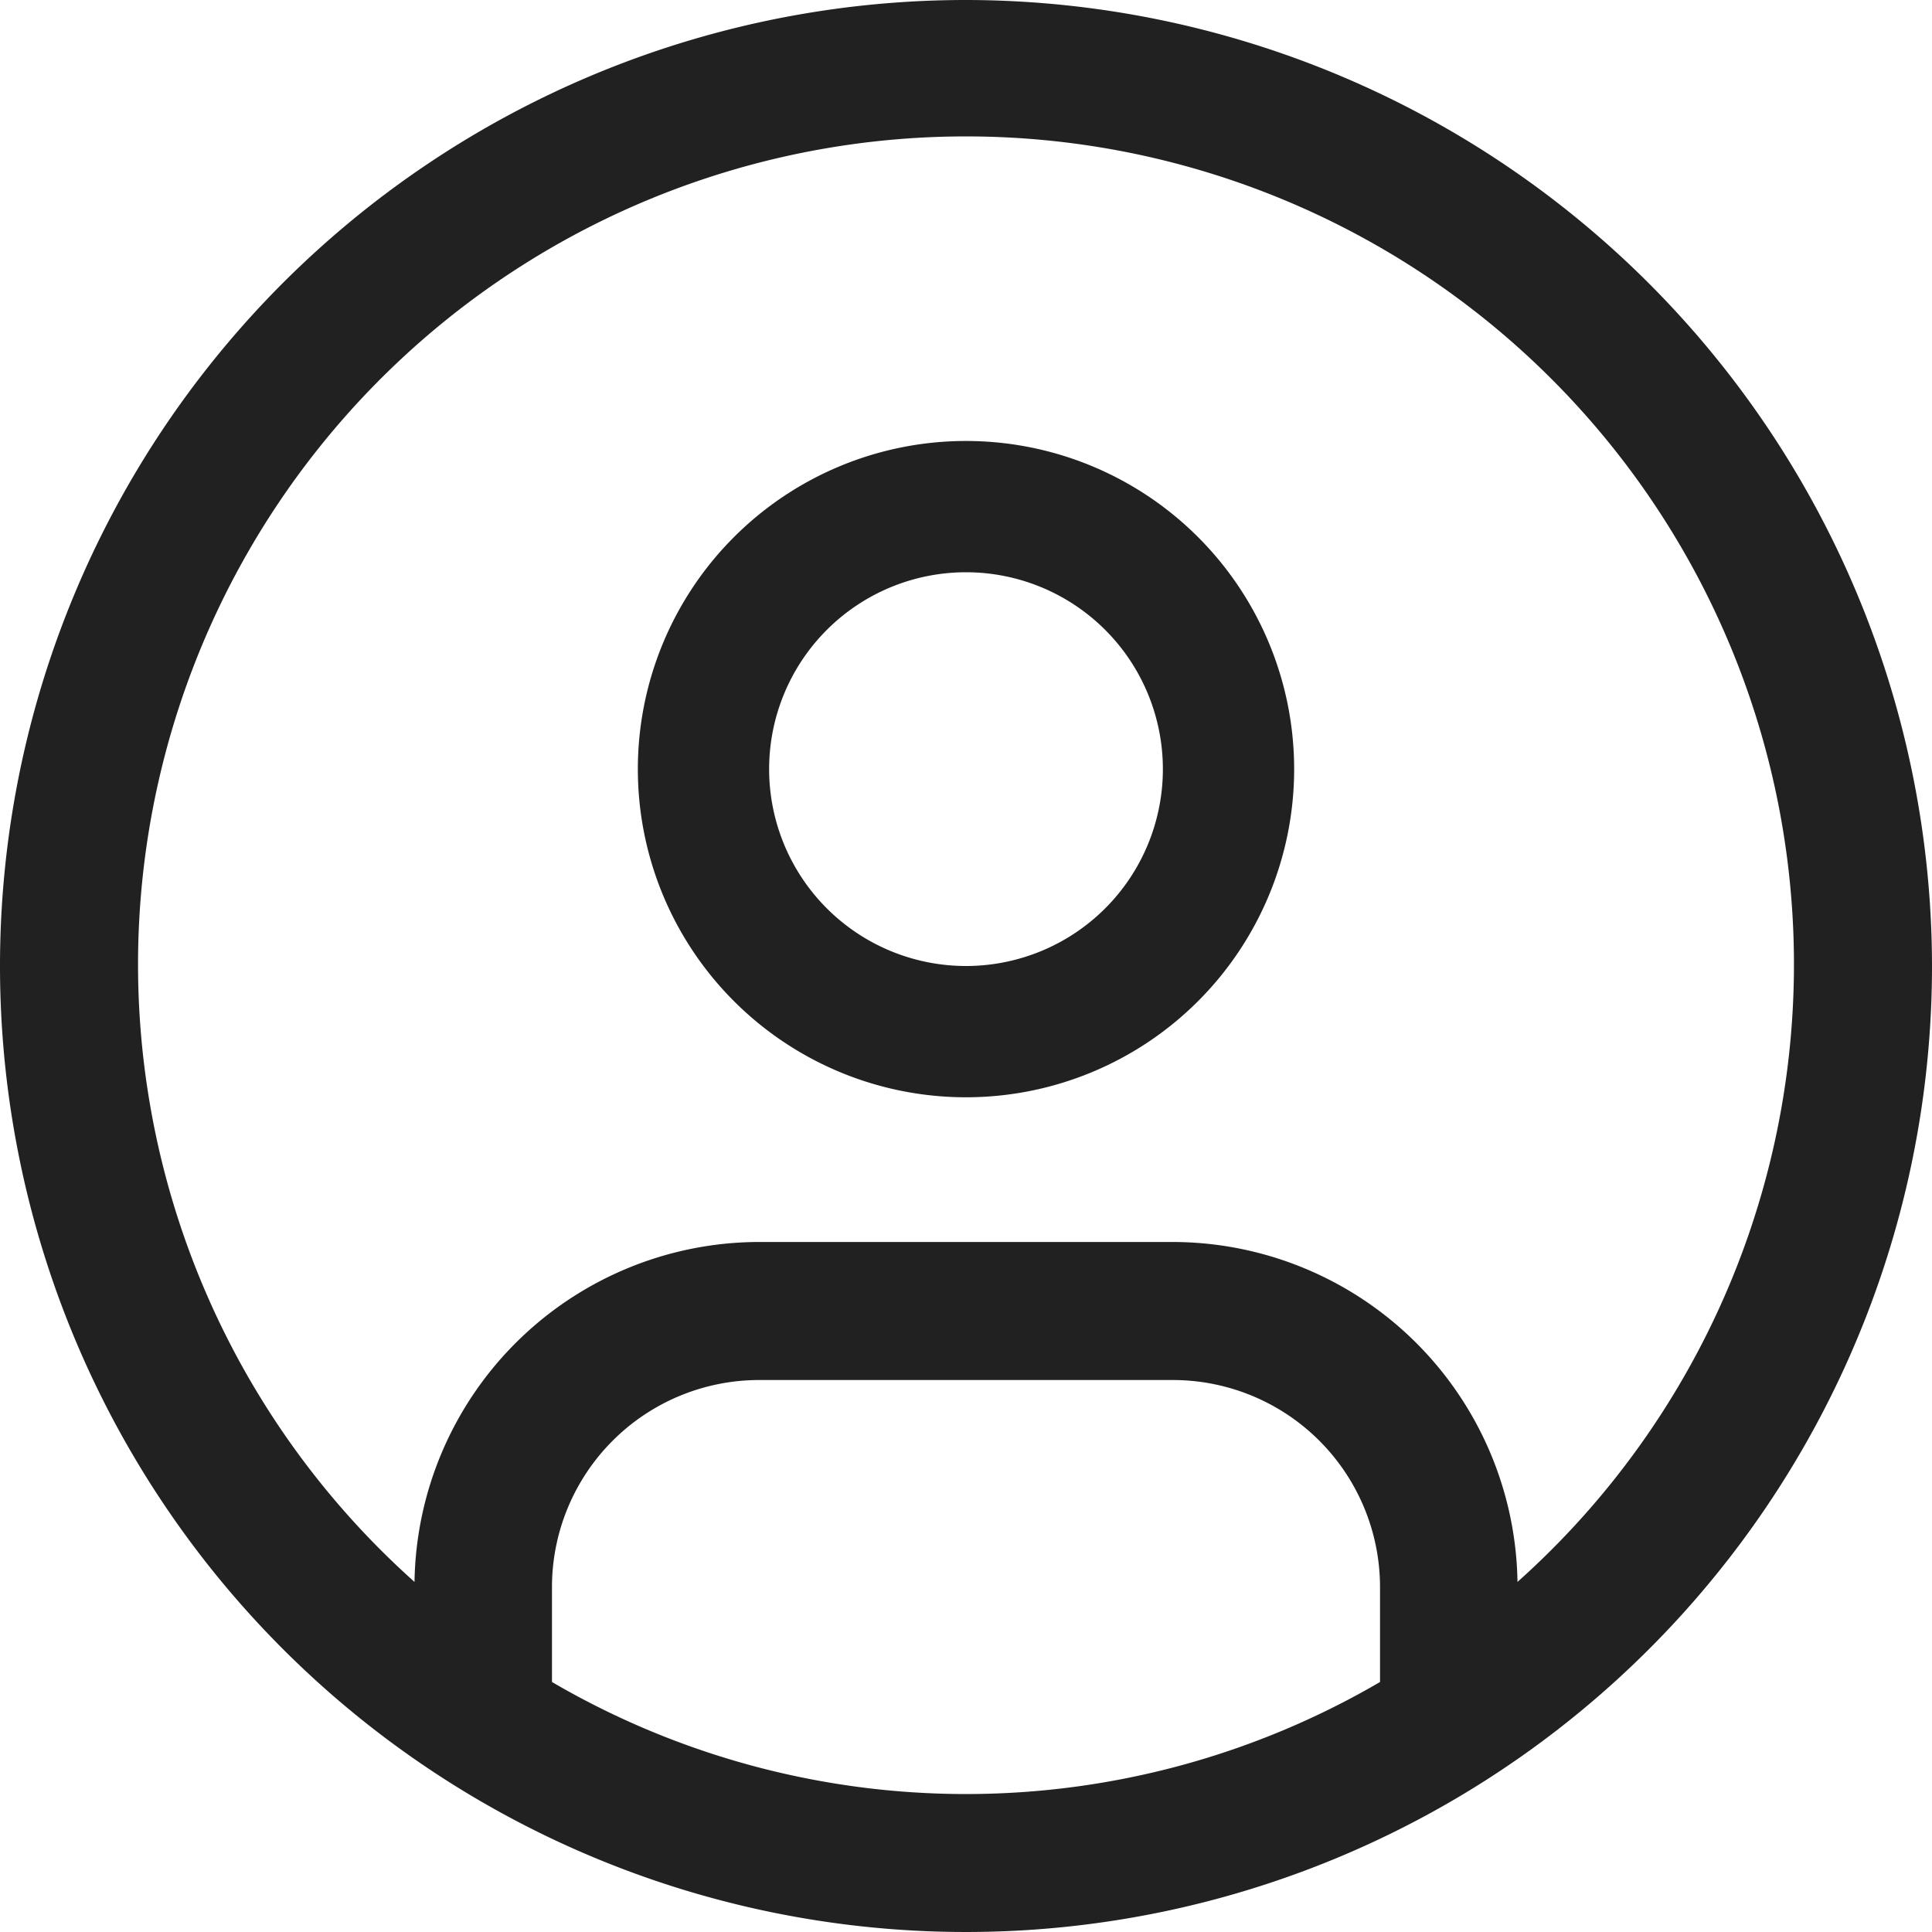 <svg width="20" height="20" fill="none" xmlns="http://www.w3.org/2000/svg"><path d="M10 4.565a3.397 3.397 0 100 6.794 3.397 3.397 0 000-6.794zM10 10a2.038 2.038 0 110-4.076A2.038 2.038 0 0110 10z" fill="#212121"/><path d="M10 0a10 10 0 1010 10A10.011 10.011 0 0010 0zM5.714 17.412v-.983a2.145 2.145 0 012.143-2.143h4.286a2.145 2.145 0 012.143 2.143v.983a8.499 8.499 0 01-8.572 0zm9.995-1.036a3.574 3.574 0 00-3.566-3.519H7.857a3.573 3.573 0 00-3.566 3.519 8.571 8.571 0 1111.418 0z" fill="#212121"/></svg>
